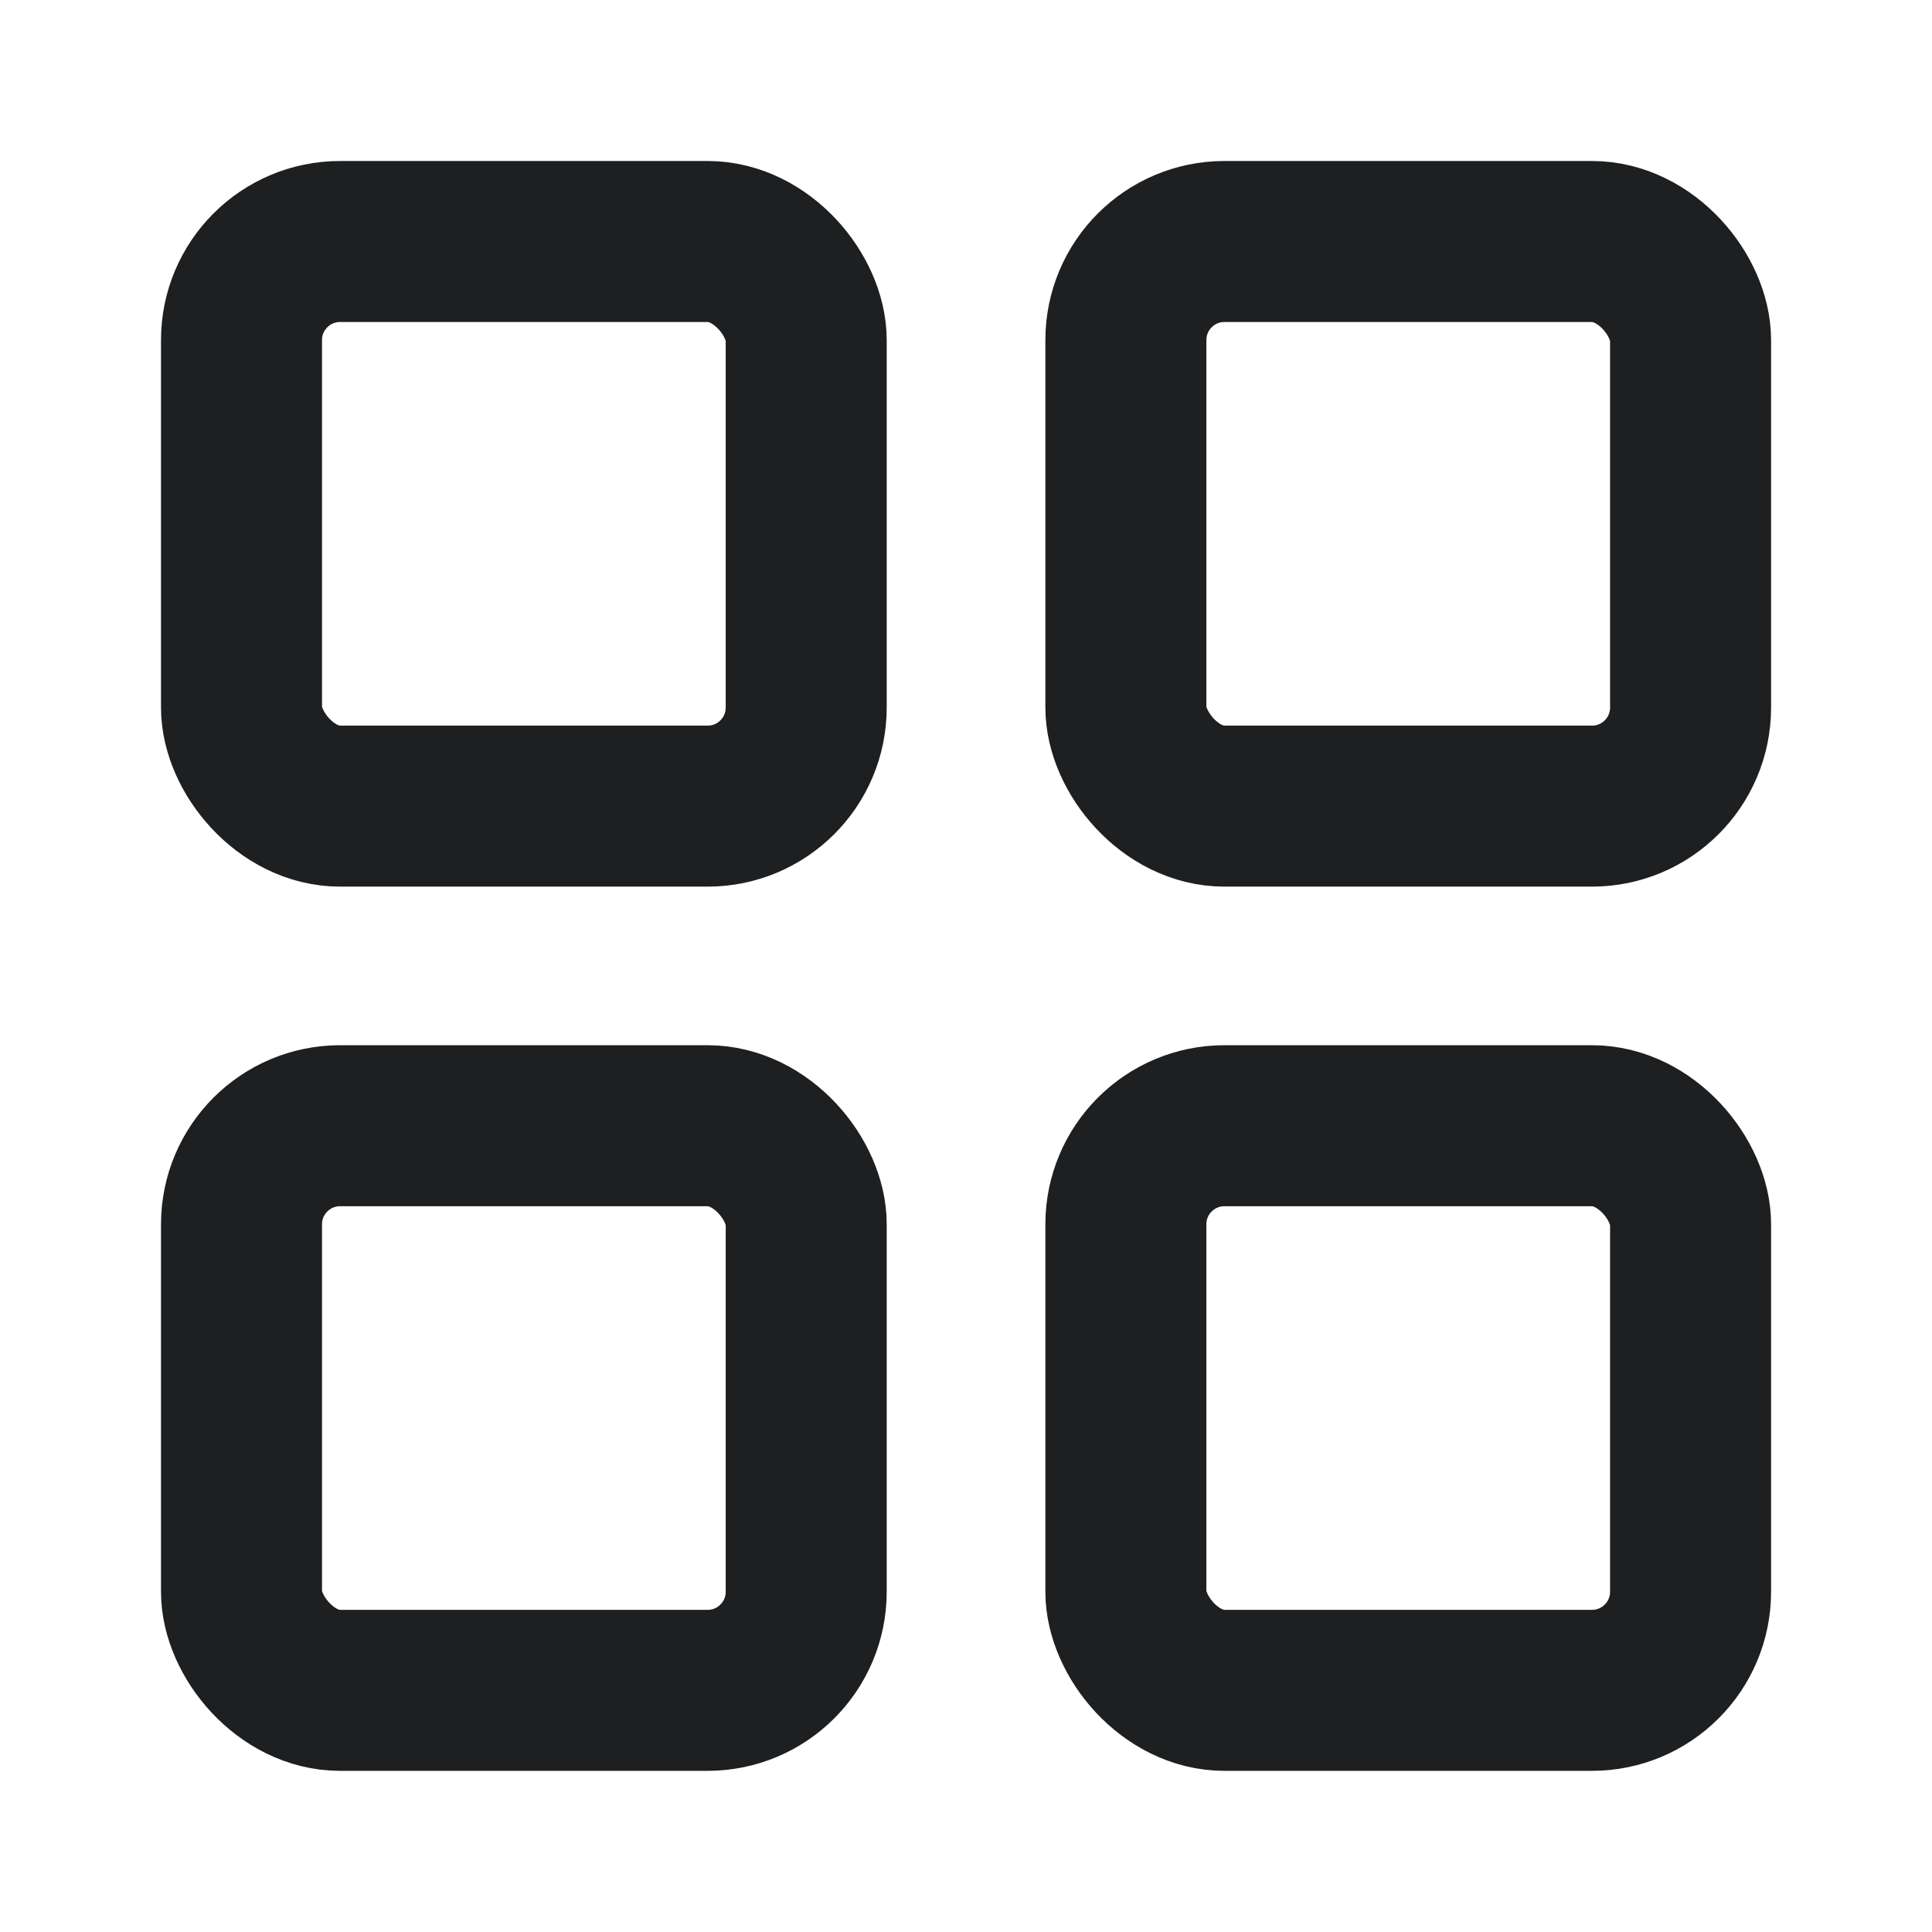 <svg width="24" height="24" fill="none" xmlns="http://www.w3.org/2000/svg"><rect x="3" y="3" width="7.015" height="7.014" rx="1.225" stroke="#1D1F20" stroke-width="2"/><rect x="3" y="13.984" width="7.015" height="7.014" rx="1.225" stroke="#1D1F20" stroke-width="2"/><rect x="13.986" y="3" width="7.015" height="7.014" rx="1.225" stroke="#1D1F20" stroke-width="2"/><rect x="13.986" y="13.984" width="7.015" height="7.014" rx="1.225" stroke="#1D1F20" stroke-width="2"/></svg>